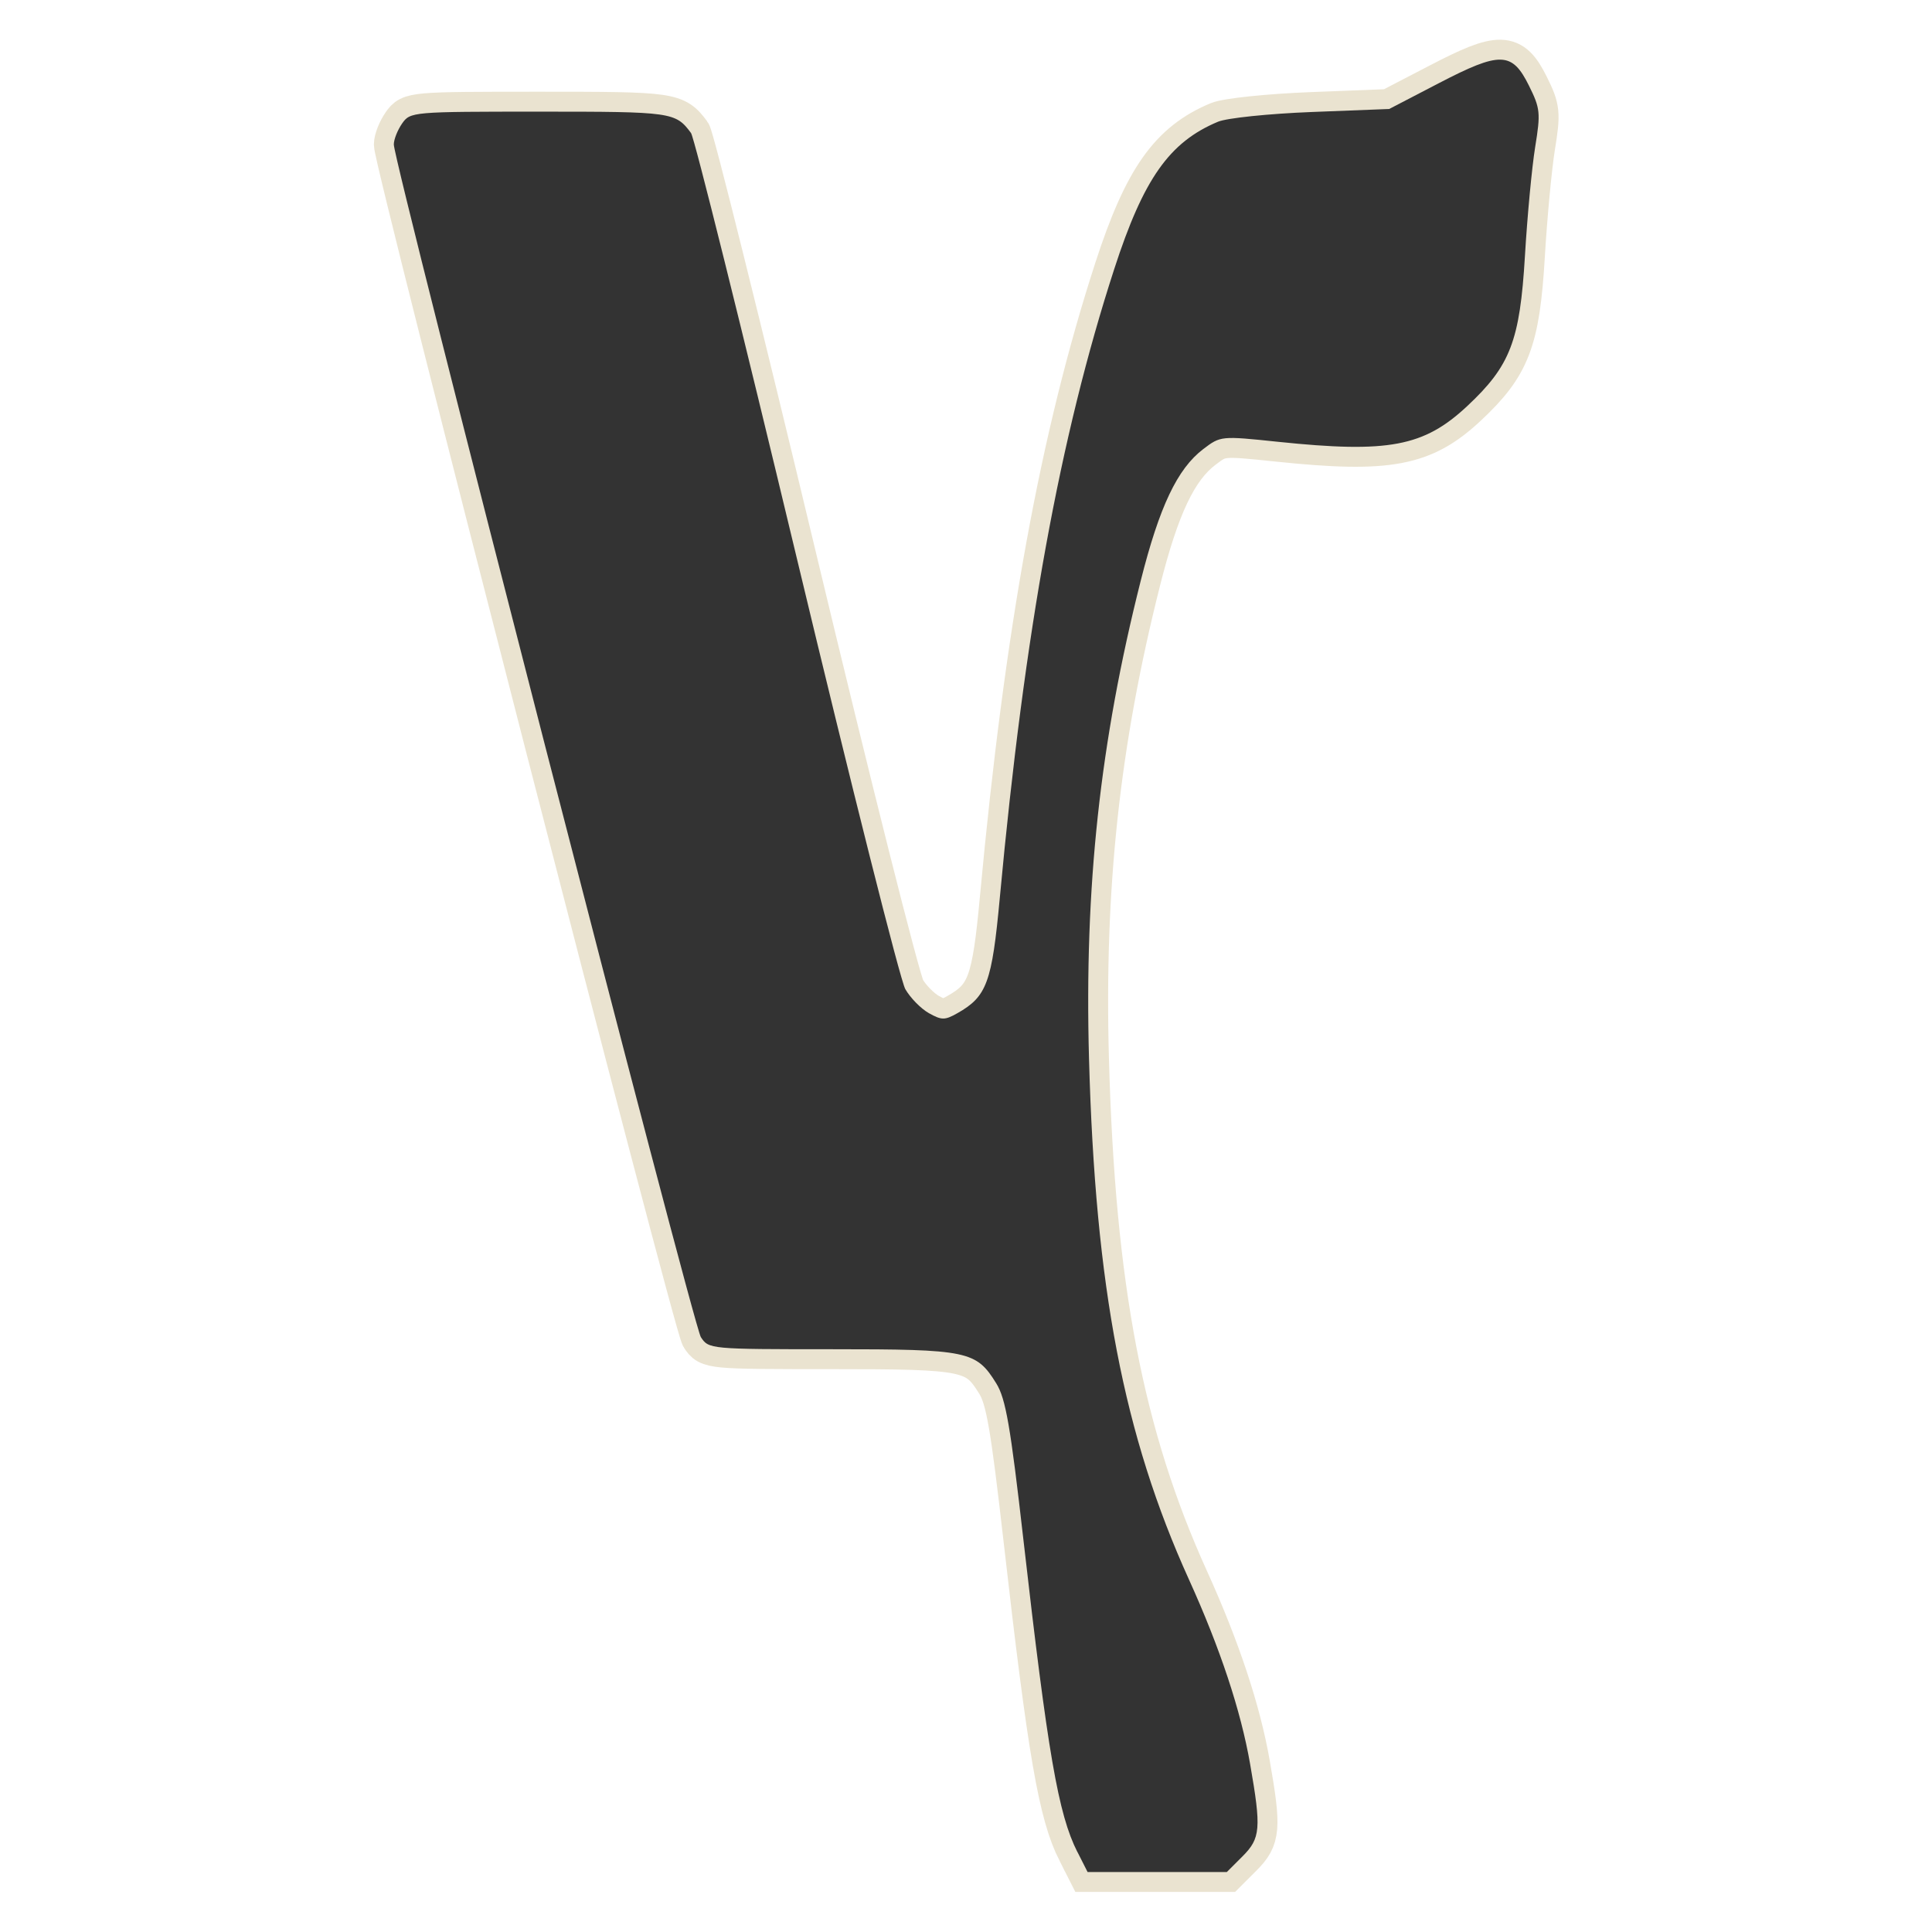 <?xml version="1.0" encoding="UTF-8" standalone="no"?>
<!-- Created with Inkscape (http://www.inkscape.org/) -->

<svg
   xmlns:dc="http://purl.org/dc/elements/1.1/"
   xmlns:cc="http://creativecommons.org/ns#"
   xmlns:rdf="http://www.w3.org/1999/02/22-rdf-syntax-ns#"
   xmlns:svg="http://www.w3.org/2000/svg"
   xmlns="http://www.w3.org/2000/svg"
   xmlns:sodipodi="http://sodipodi.sourceforge.net/DTD/sodipodi-0.dtd"
   xmlns:inkscape="http://www.inkscape.org/namespaces/inkscape"
   inkscape:export-ydpi="7.1999998"
   inkscape:export-xdpi="7.1999998"
   inkscape:export-filename="/home/svetli/Плот/LFU_menu_icons/Y-symbol_2.png"
   inkscape:output_extension="org.inkscape.output.svg.inkscape"
   sodipodi:docname="start-here.svg"
   inkscape:version="0.48.1 r9760"
   sodipodi:version="0.32"
   id="svg2"
   height="48"
   width="48"
   version="1.0">
  <sodipodi:namedview
     inkscape:window-height="793"
     inkscape:window-width="1272"
     inkscape:pageshadow="2"
     inkscape:pageopacity="0.0"
     guidetolerance="10.0"
     gridtolerance="10.0"
     objecttolerance="10.0"
     borderopacity="1.0"
     bordercolor="#666666"
     pagecolor="#ffffff"
     id="base"
     showgrid="true"
     inkscape:zoom="8.8940775"
     inkscape:cx="1.3468773"
     inkscape:cy="27.514847"
     inkscape:window-x="-4"
     inkscape:window-y="29"
     inkscape:current-layer="svg2"
     borderlayer="false"
     inkscape:showpageshadow="true"
     showborder="true">
    <inkscape:grid
       type="xygrid"
       id="grid3769" />
  </sodipodi:namedview>
  <defs
     id="defs7" />
  <g
     id="g2559"
     transform="matrix(1.043,0,0,1.043,8.491,36.96)">
    <g
       id="g3765"
       transform="matrix(0.949,0,0,0.949,1.217,-0.376)">
      <path
         inkscape:connector-curvature="0"
         id="path2995"
         d="M 17.182,9.542 C 16.702,8.593 16.438,7.064 15.827,1.701 c -0.325,-2.853 -0.443,-3.537 -0.68,-3.92 -0.506,-0.818 -0.703,-0.859 -4.134,-0.859 -3.057,0 -3.085,-0.003 -3.282,-0.304 C 7.537,-3.677 0.024,-32.861 0.024,-33.318 c 0,-0.126 0.094,-0.362 0.208,-0.526 0.206,-0.294 0.252,-0.298 3.456,-0.298 3.32,0 3.407,0.012 3.796,0.536 0.082,0.11 1.274,4.901 2.649,10.645 1.375,5.744 2.603,10.624 2.73,10.844 0.126,0.22 0.392,0.491 0.591,0.603 0.322,0.18 0.401,0.18 0.717,0.001 0.739,-0.418 0.866,-0.765 1.064,-2.897 0.621,-6.698 1.508,-11.576 2.873,-15.784 0.734,-2.263 1.383,-3.185 2.604,-3.695 0.222,-0.093 1.273,-0.202 2.349,-0.244 l 1.948,-0.076 1.239,-0.644 c 1.55,-0.806 1.844,-0.798 2.268,0.057 0.285,0.574 0.296,0.683 0.157,1.54 -0.082,0.507 -0.198,1.738 -0.257,2.736 -0.127,2.134 -0.366,2.756 -1.449,3.769 -1.089,1.018 -1.975,1.185 -4.749,0.896 -1.435,-0.15 -1.44,-0.149 -1.878,0.184 -0.649,0.495 -1.098,1.44 -1.568,3.304 -1.023,4.053 -1.416,7.685 -1.298,11.992 0.157,5.749 0.869,9.461 2.508,13.076 0.785,1.731 1.302,3.291 1.536,4.633 0.283,1.621 0.263,1.863 -0.193,2.319 l -0.391,0.391 -1.748,0 -1.748,0 -0.254,-0.502 z"
         style="fill:#333333;stroke:#eae3d0;stroke-opacity:1" />
      <path
         style="fill:#333333"
         d="M 17.182,9.542 C 16.702,8.593 16.438,7.064 15.827,1.701 c -0.325,-2.853 -0.443,-3.537 -0.68,-3.92 -0.506,-0.818 -0.703,-0.859 -4.134,-0.859 -3.057,0 -3.085,-0.003 -3.282,-0.304 C 7.537,-3.677 0.024,-32.861 0.024,-33.318 c 0,-0.126 0.094,-0.362 0.208,-0.526 0.206,-0.294 0.252,-0.298 3.456,-0.298 3.32,0 3.407,0.012 3.796,0.536 0.082,0.11 1.274,4.901 2.649,10.645 1.375,5.744 2.603,10.624 2.73,10.844 0.126,0.22 0.392,0.491 0.591,0.603 0.322,0.18 0.401,0.18 0.717,0.001 0.739,-0.418 0.866,-0.765 1.064,-2.897 0.621,-6.698 1.508,-11.576 2.873,-15.784 0.734,-2.263 1.383,-3.185 2.604,-3.695 0.222,-0.093 1.273,-0.202 2.349,-0.244 l 1.948,-0.076 1.239,-0.644 c 1.55,-0.806 1.844,-0.798 2.268,0.057 0.285,0.574 0.296,0.683 0.157,1.54 -0.082,0.507 -0.198,1.738 -0.257,2.736 -0.127,2.134 -0.366,2.756 -1.449,3.769 -1.089,1.018 -1.975,1.185 -4.749,0.896 -1.435,-0.15 -1.44,-0.149 -1.878,0.184 -0.649,0.495 -1.098,1.44 -1.568,3.304 -1.023,4.053 -1.416,7.685 -1.298,11.992 0.157,5.749 0.869,9.461 2.508,13.076 0.785,1.731 1.302,3.291 1.536,4.633 0.283,1.621 0.263,1.863 -0.193,2.319 l -0.391,0.391 -1.748,0 -1.748,0 -0.254,-0.502 z"
         id="path2537"
         inkscape:connector-curvature="0" />
    </g>
  </g>
</svg>
